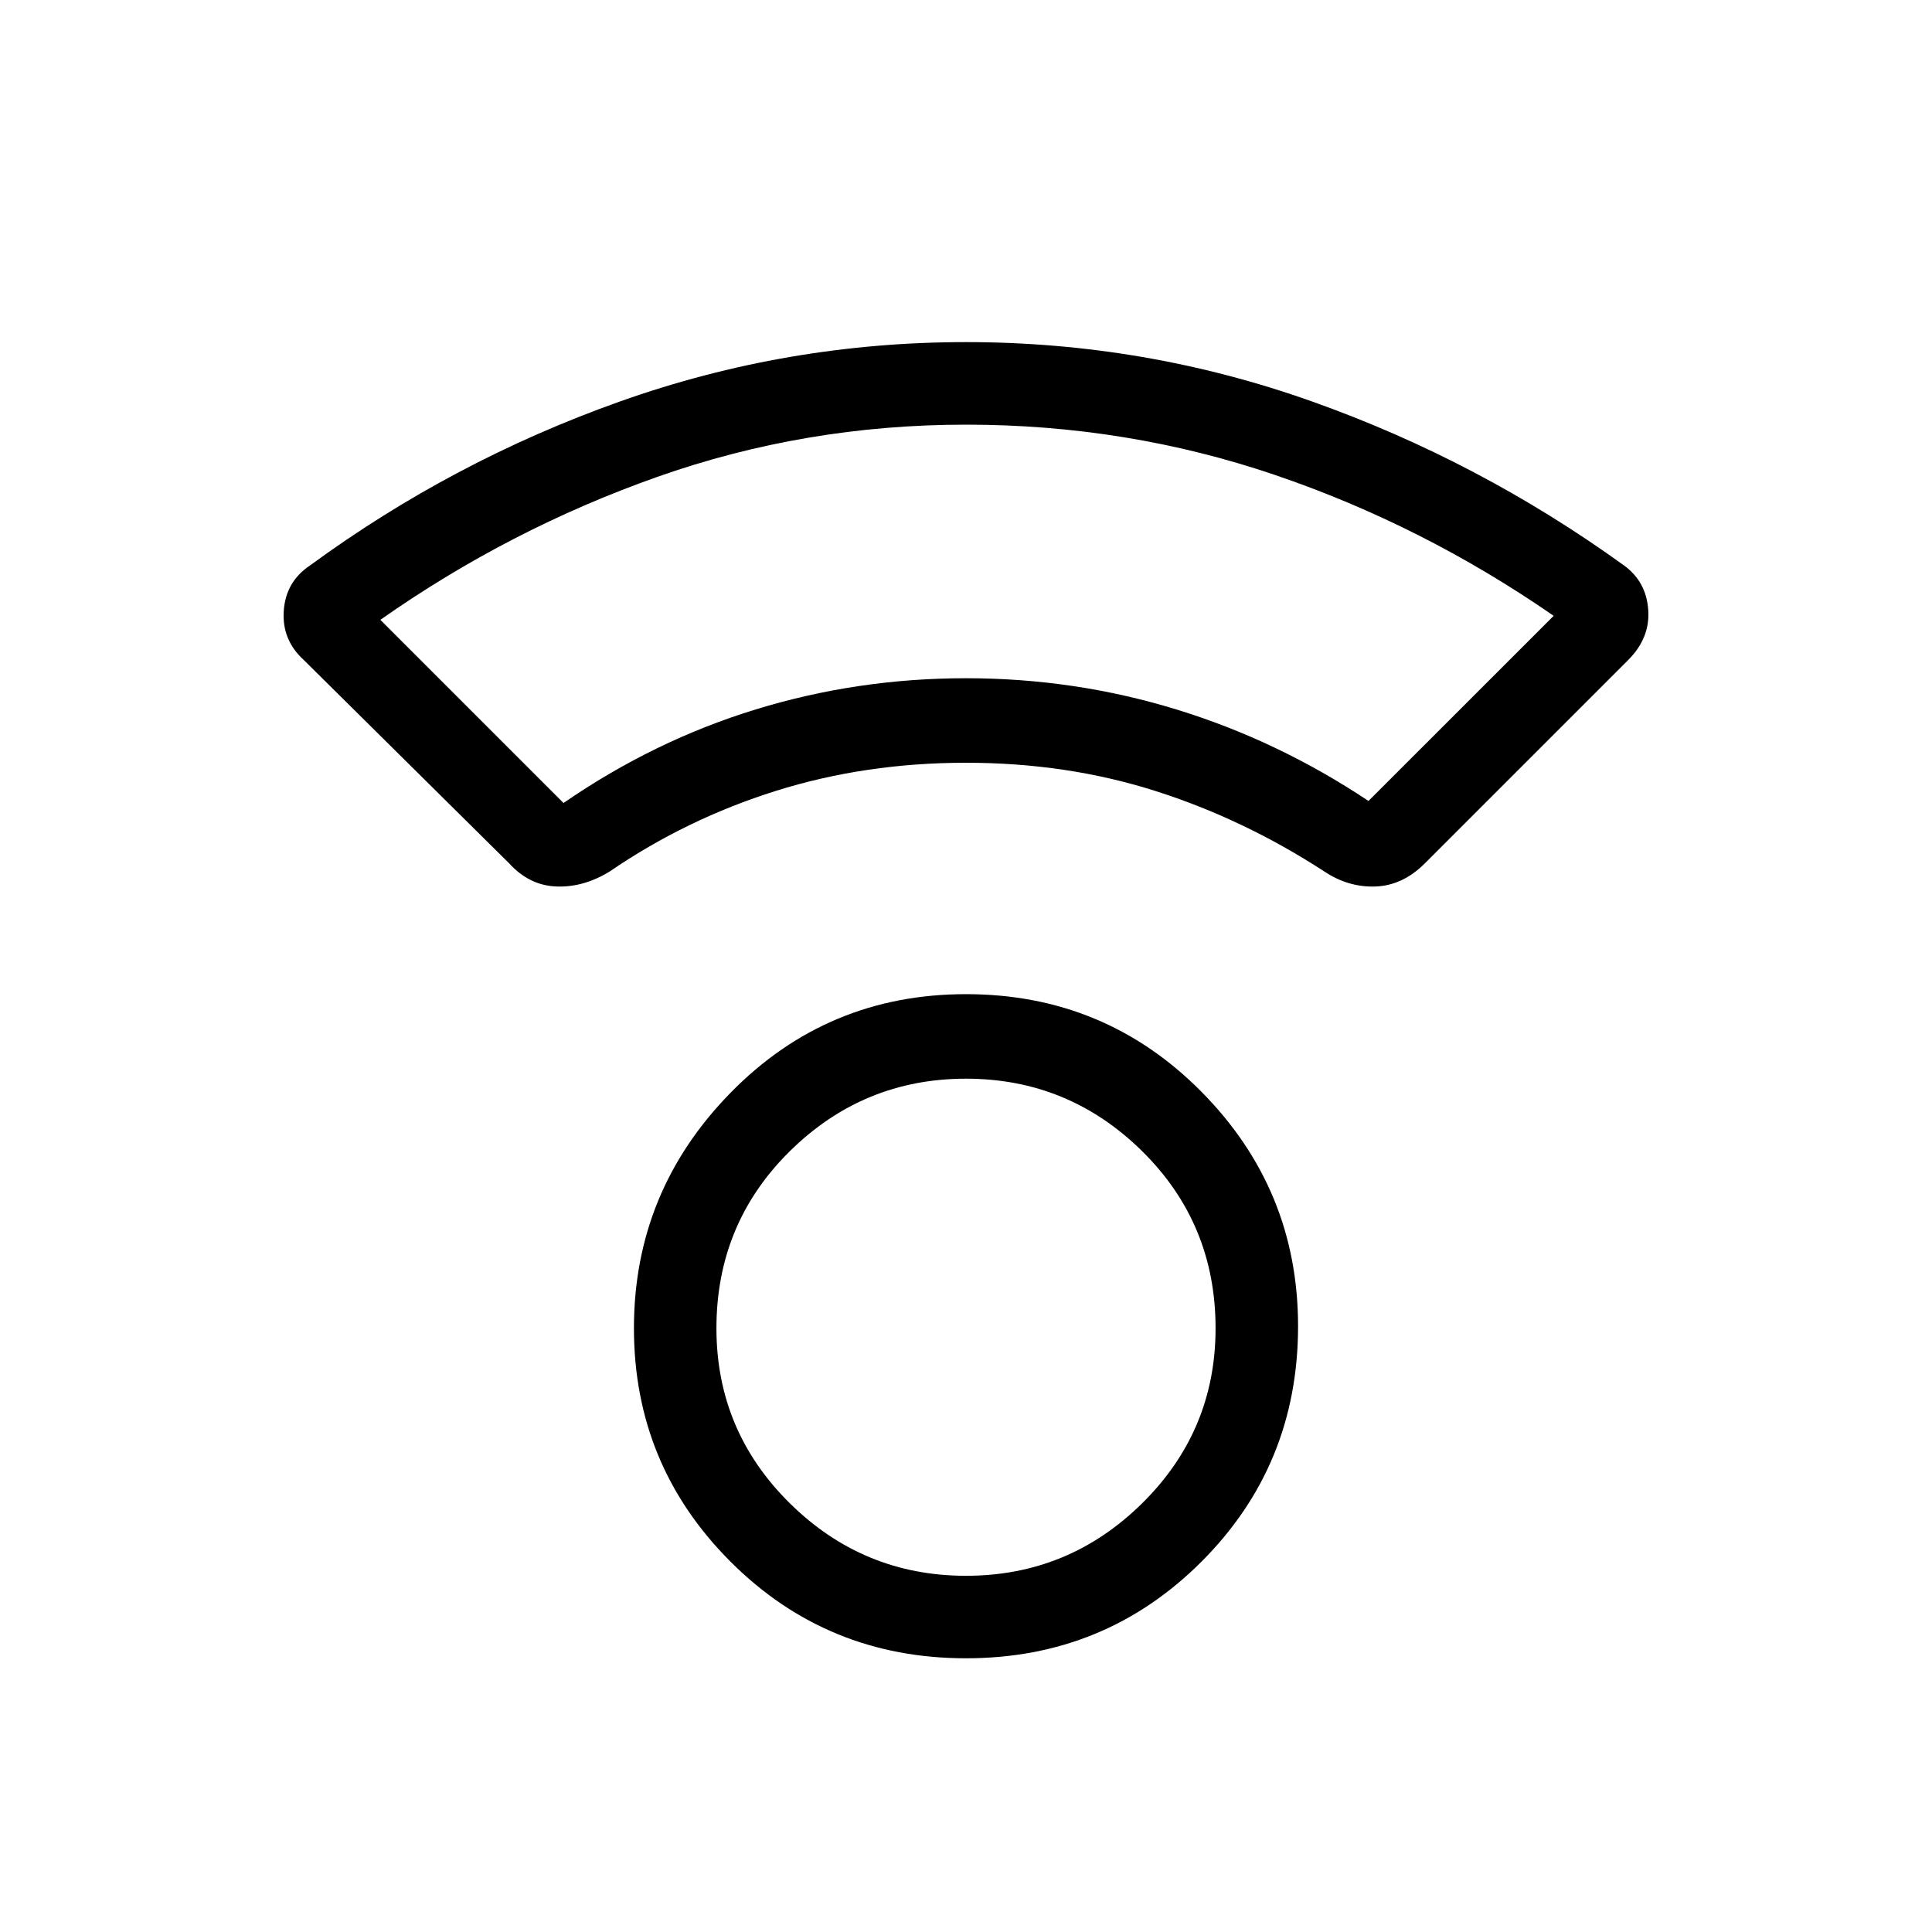 <svg xmlns="http://www.w3.org/2000/svg" height="40" width="40"><path d="M20 34.333q-2.875 0-4.875-2t-2-4.833q0-2.833 2-4.875T20 20.583q2.875 0 4.875 2.021t2 4.854q0 2.875-2 4.875t-4.875 2Zm0-1.708q2.125 0 3.646-1.5t1.521-3.625q0-2.167-1.521-3.667T20 22.333q-2.125 0-3.646 1.5T14.833 27.5q0 2.125 1.521 3.625t3.646 1.5Zm-9.458-14.75-4.25-4.208q-.459-.417-.417-1.021.042-.604.542-.938 2.958-2.166 6.416-3.395 3.459-1.23 7.167-1.23 3.708 0 7.167 1.23 3.458 1.229 6.458 3.395.458.334.5.917.042.583-.417 1.042L29.5 17.875q-.458.458-1.021.479-.562.021-1.062-.312-1.667-1.084-3.5-1.667-1.834-.583-3.917-.583-2.083 0-3.938.583-1.854.583-3.437 1.667-.542.333-1.104.312-.563-.021-.979-.479Zm1.125-1.25q1.875-1.292 3.979-1.937 2.104-.646 4.354-.646t4.354.646q2.104.645 3.979 1.895l3.834-3.833q-2.709-1.875-5.771-2.917Q23.333 8.792 20 8.792q-3.333 0-6.396 1.083-3.062 1.083-5.729 2.958ZM20 14.042ZM20 27.5Z"/></svg>